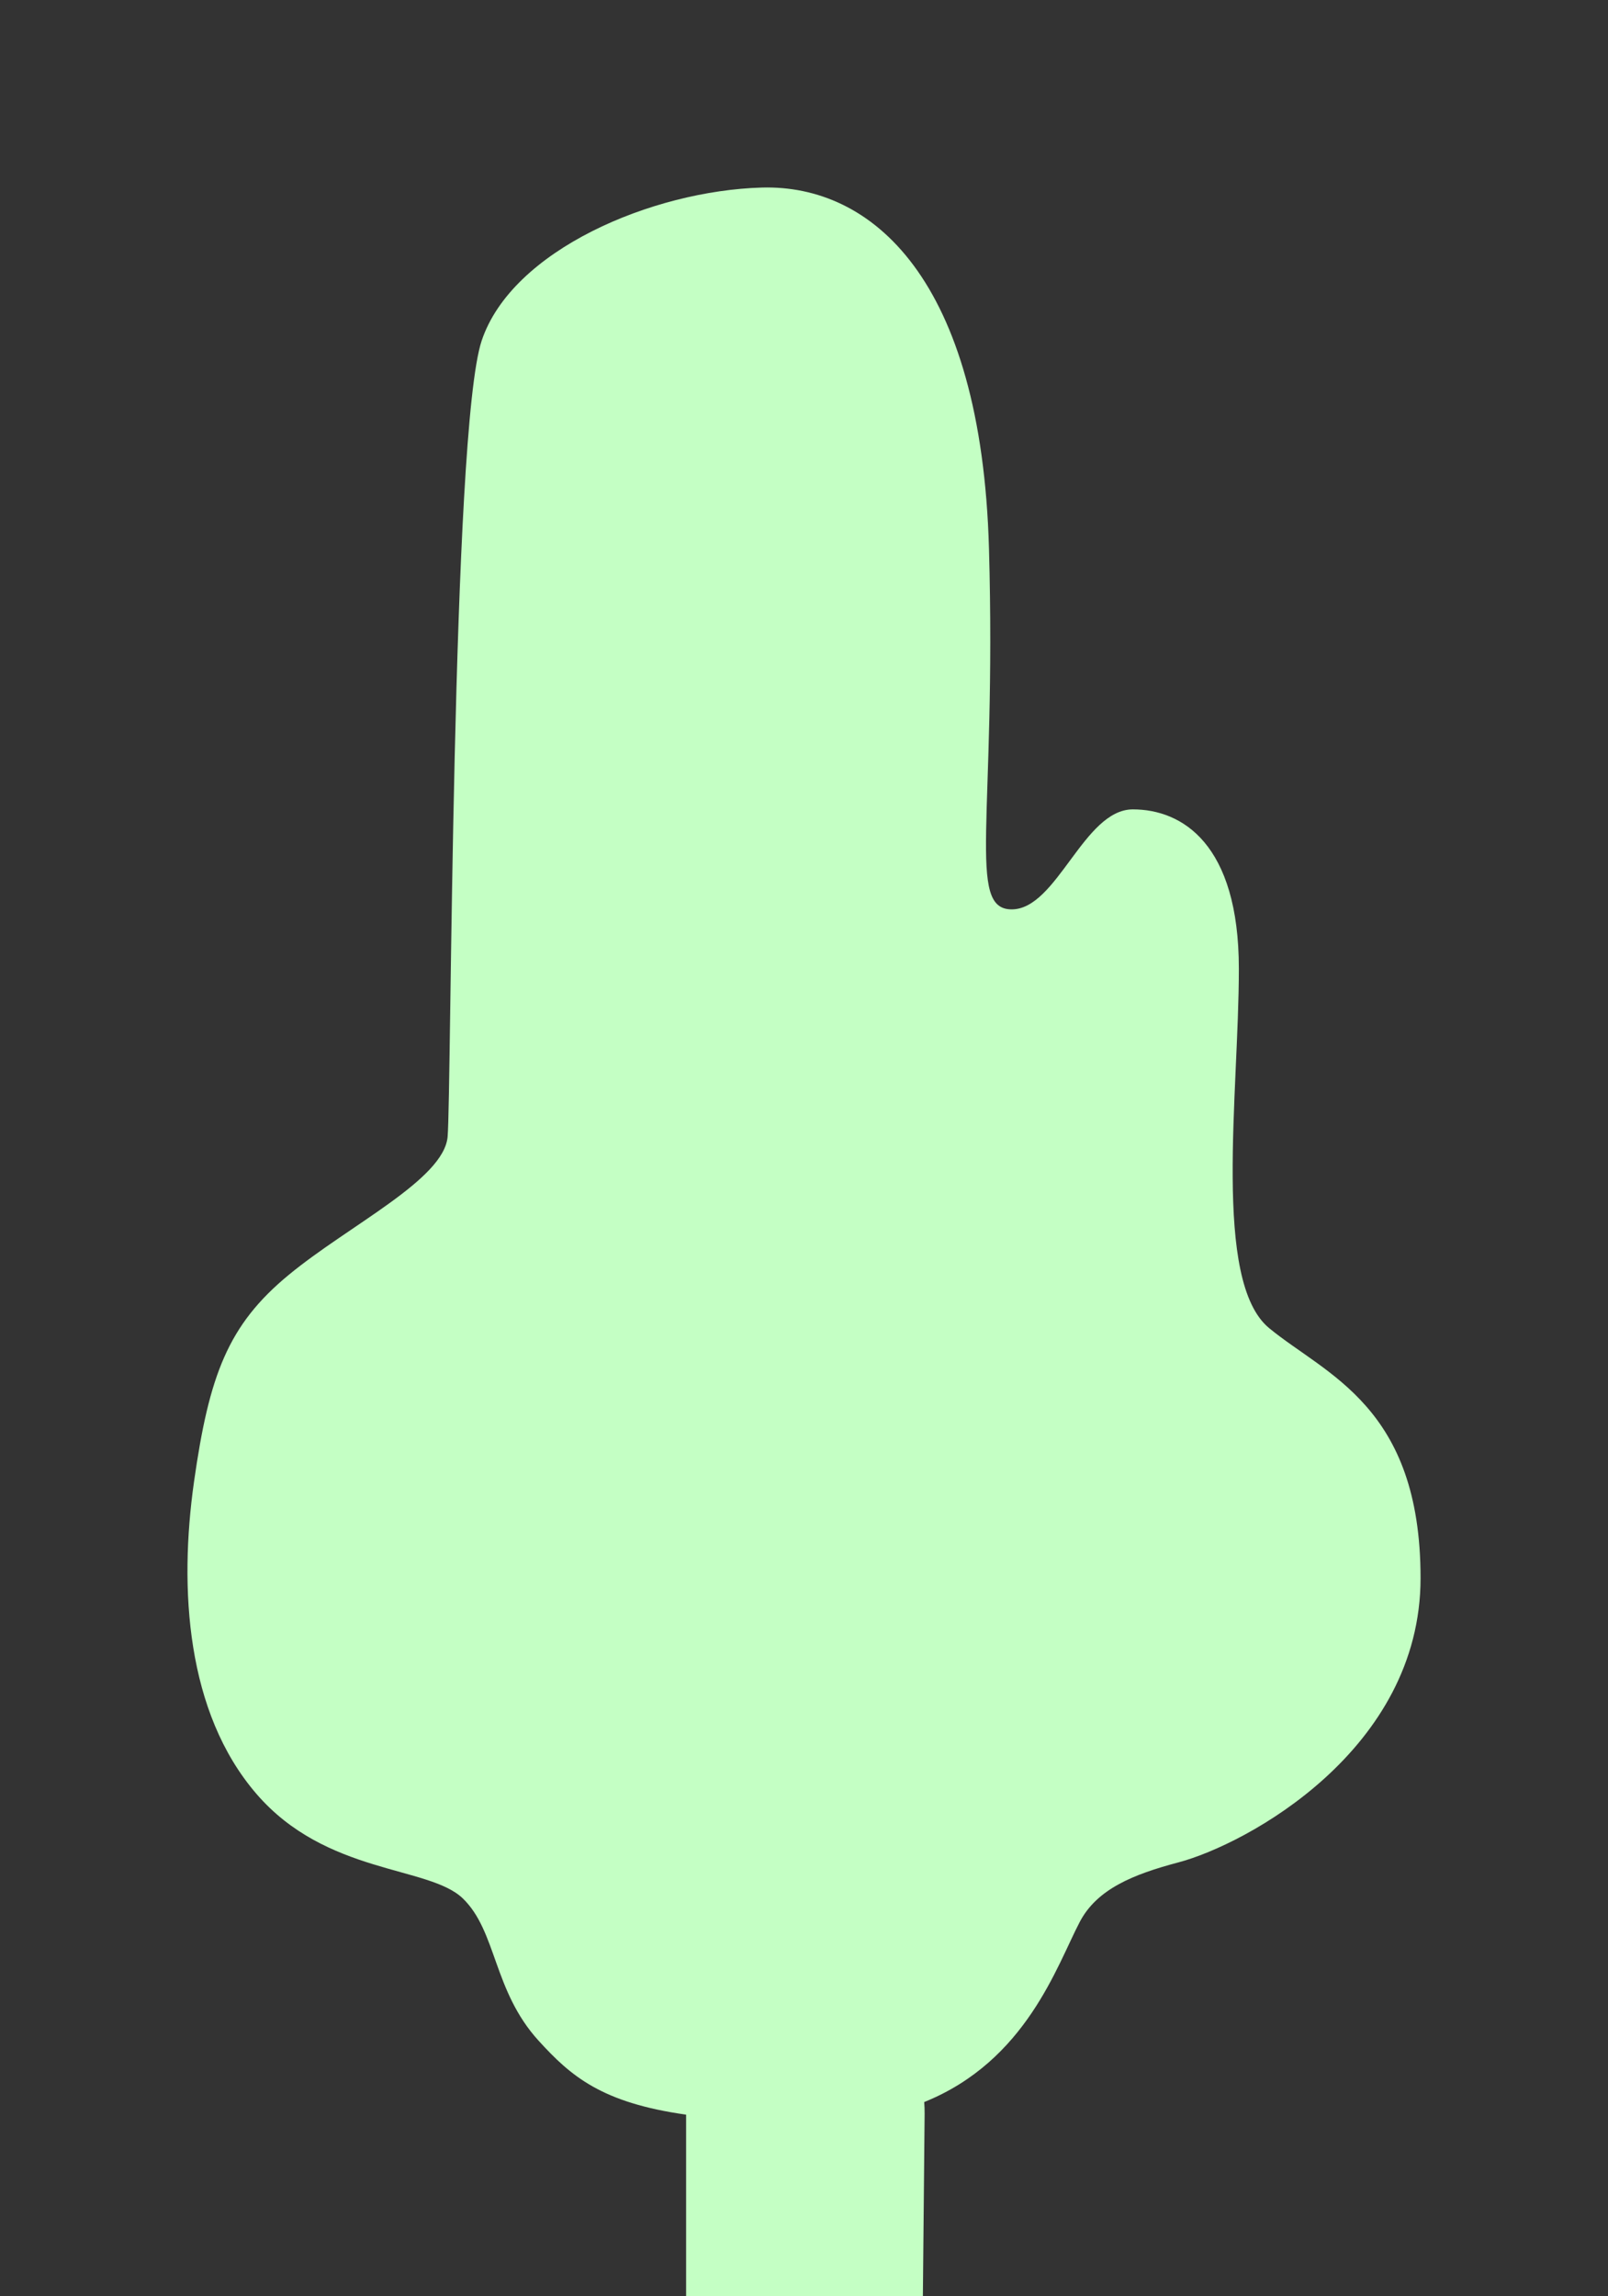 <?xml version="1.0" encoding="UTF-8" standalone="no"?>
<!-- Generator: Adobe Illustrator 16.0.0, SVG Export Plug-In . SVG Version: 6.00 Build 0)  -->

<svg
   xmlns:dc="http://purl.org/dc/elements/1.1/"
   xmlns:cc="http://creativecommons.org/ns#"
   xmlns:rdf="http://www.w3.org/1999/02/22-rdf-syntax-ns#"
   xmlns:svg="http://www.w3.org/2000/svg"
   xmlns="http://www.w3.org/2000/svg"
   xmlns:sodipodi="http://sodipodi.sourceforge.net/DTD/sodipodi-0.dtd"
   xmlns:inkscape="http://www.inkscape.org/namespaces/inkscape"
   version="1.1"
   id="Layer_1"
   x="0px"
   y="0px"
   width="171.565"
   height="244.936"
   viewBox="-0.7 0 171.565 244.936"
   enable-background="new 0 0 107.015 386.072"
   xml:space="preserve"
   sodipodi:docname="boomtop.svg"
   inkscape:version="0.92.1 r15371"><rect x="-0.7" y="0" width="171.565" height="244.936" fill="#333333" stroke="none"/><defs
     id="defs7" /><sodipodi:namedview
     pagecolor="#ffffff"
     bordercolor="#666666"
     borderopacity="1"
     objecttolerance="10"
     gridtolerance="10"
     guidetolerance="10"
     inkscape:pageopacity="0"
     inkscape:pageshadow="2"
     inkscape:window-width="1920"
     inkscape:window-height="1043"
     id="namedview5"
     showgrid="false"
     viewbox-x="-0.7"
     fit-margin-top="20"
     fit-margin-left="20"
     fit-margin-right="20"
     fit-margin-bottom="0"
     inkscape:zoom="1.7289749"
     inkscape:cx="-38.980777"
     inkscape:cy="33.241368"
     inkscape:window-x="1920"
     inkscape:window-y="0"
     inkscape:window-maximized="1"
     inkscape:current-layer="Layer_1" /><path
     style="fill:#c4ffc4;fill-opacity:1;stroke-width:1.109"
     d="m 80.584,20.008 c -11.713,0.333 -26.661,6.667 -29.892,16.334 -3.232,9.667 -3.231,80.334 -3.634,84.918 -0.403,4.584 -10.503,9.415 -16.964,14.748 -6.463,5.333 -8.481,10.668 -10.098,22.084 -1.614,11.416 -0.809,24.583 6.647,33.25 7.455,8.667 18.394,7.666 22.029,11.166 3.635,3.5 3.231,9.834 8.078,15.168 3.484,3.832 6.759,6.633 15.753,7.906 v 19.354 h 25.263 l 0.186,-19.428 c 0.005,-0.443 -0.014,-0.863 -0.043,-1.271 10.915,-4.404 14.156,-14.58 16.603,-19.229 1.843,-3.5 5.707,-5.063 10.503,-6.332 7.298,-1.934 25.851,-12.001 25.851,-30.334 0,-18.333 -10.099,-21.666 -16.159,-26.666 -6.059,-5 -3.228,-25.001 -3.228,-38.334 0,-13.333 -6.061,-17 -11.311,-17 -5.252,0 -8.078,10.666 -12.926,10.666 -4.848,0 -1.615,-9.666 -2.423,-38.488 C 104.01,29.698 92.297,19.675 80.584,20.008 Z"
     id="path2"
     inkscape:connector-curvature="0" /></svg>